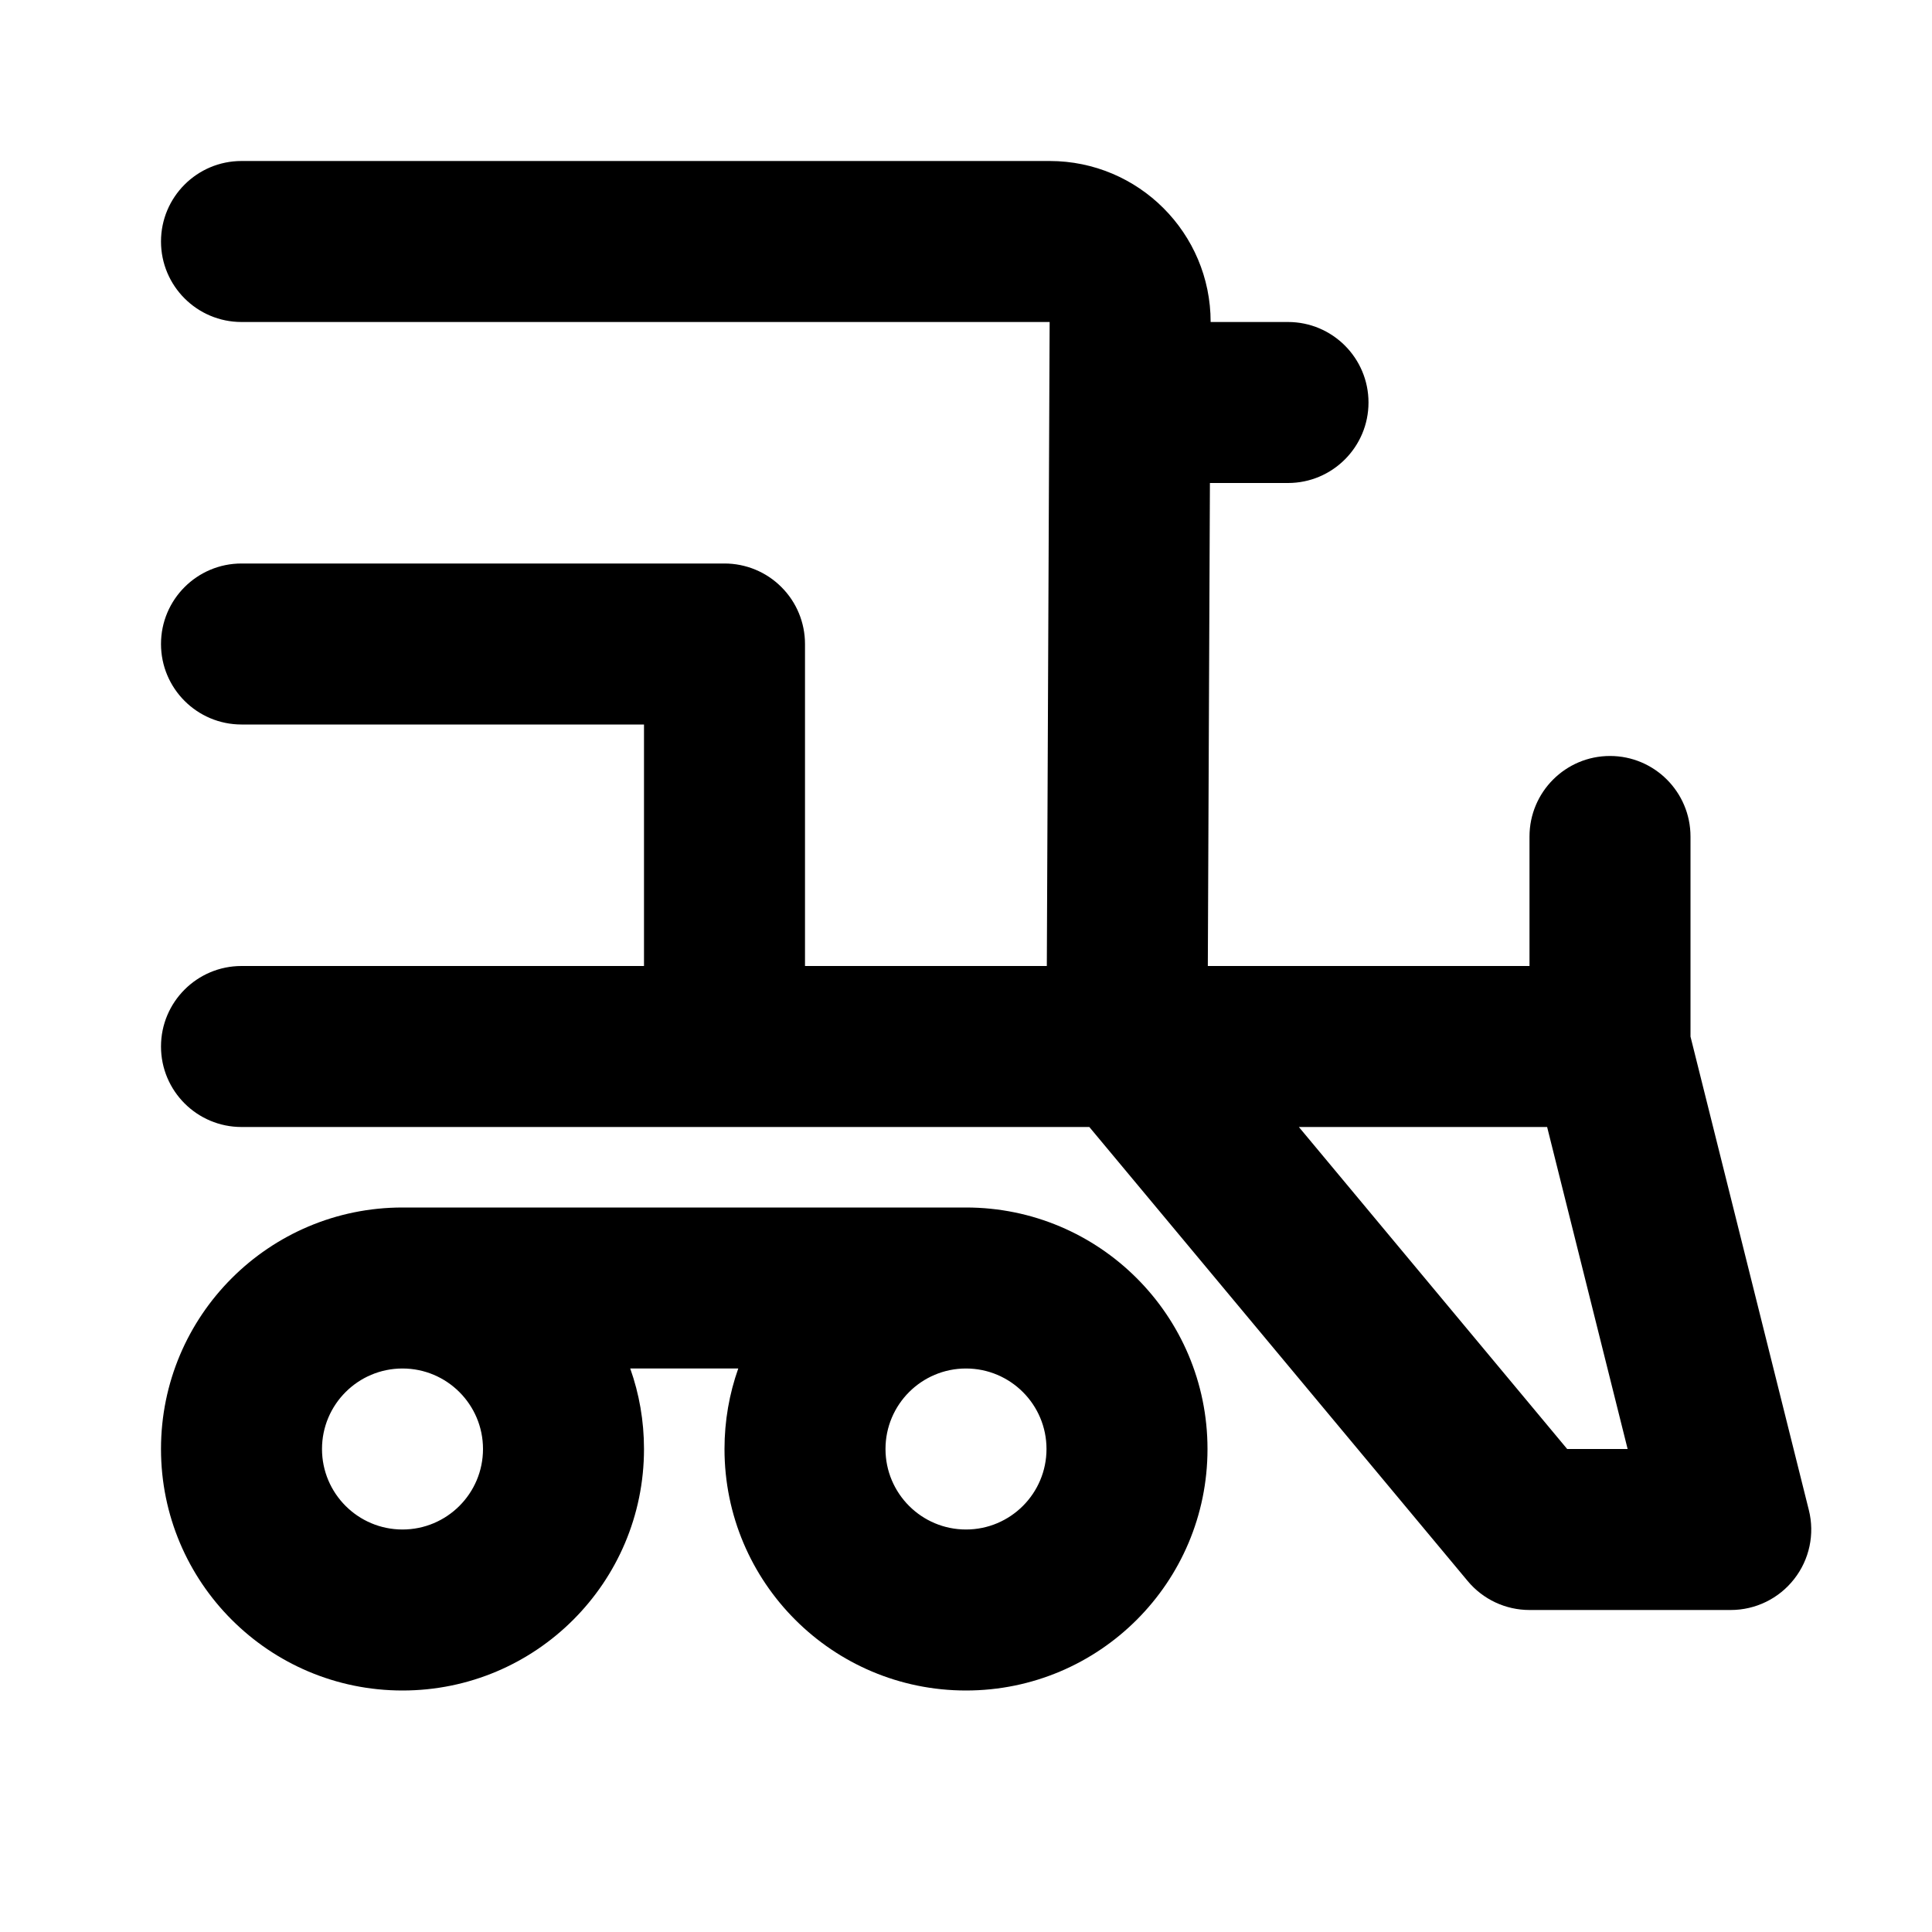 <svg width="24" height="24" viewBox="0 0 24 24" fill="none" xmlns="http://www.w3.org/2000/svg">
<path fill-rule="evenodd" clip-rule="evenodd" d="M3 2C2.448 2 2 2.448 2 3C2 3.552 2.448 4 3 4H13.039L13.004 12L10 12V8C10 7.735 9.895 7.48 9.707 7.293C9.52 7.105 9.265 7 9 7H3C2.448 7 2 7.448 2 8C2 8.552 2.448 9 3 9H8V12H3C2.448 12 2 12.448 2 13C2 13.552 2.448 14 3 14H13.532L18.232 19.64C18.422 19.868 18.703 20 19 20H21.5C21.808 20 22.099 19.858 22.288 19.615C22.478 19.373 22.545 19.056 22.47 18.758L21 12.877V10.392C21 9.839 20.552 9.391 20 9.391C19.448 9.391 19 9.839 19 10.392V12H17H15.004L15.03 6H16C16.552 6 17 5.552 17 5C17 4.448 16.552 4 16 4H15.039C15.039 2.896 14.144 2 13.039 2H3ZM19.468 18H20.219L19.219 14H17H16.135L19.468 18ZM12 17C11.448 17 11 17.448 11 18C11 18.552 11.448 19 12 19C12.552 19 13 18.552 13 18C13 17.448 12.552 17 12 17ZM7.829 17H9.171C9.06 17.313 9 17.649 9 18C9 19.657 10.343 21 12 21C13.657 21 15 19.657 15 18C15 16.343 13.657 15 12 15H5C3.343 15 2 16.343 2 18C2 19.657 3.343 21 5 21C6.657 21 8 19.657 8 18C8 17.649 7.94 17.313 7.829 17ZM4 18C4 17.448 4.448 17 5 17C5.552 17 6 17.448 6 18C6 18.552 5.552 19 5 19C4.448 19 4 18.552 4 18Z" fill="currentColor"/>
</svg>
